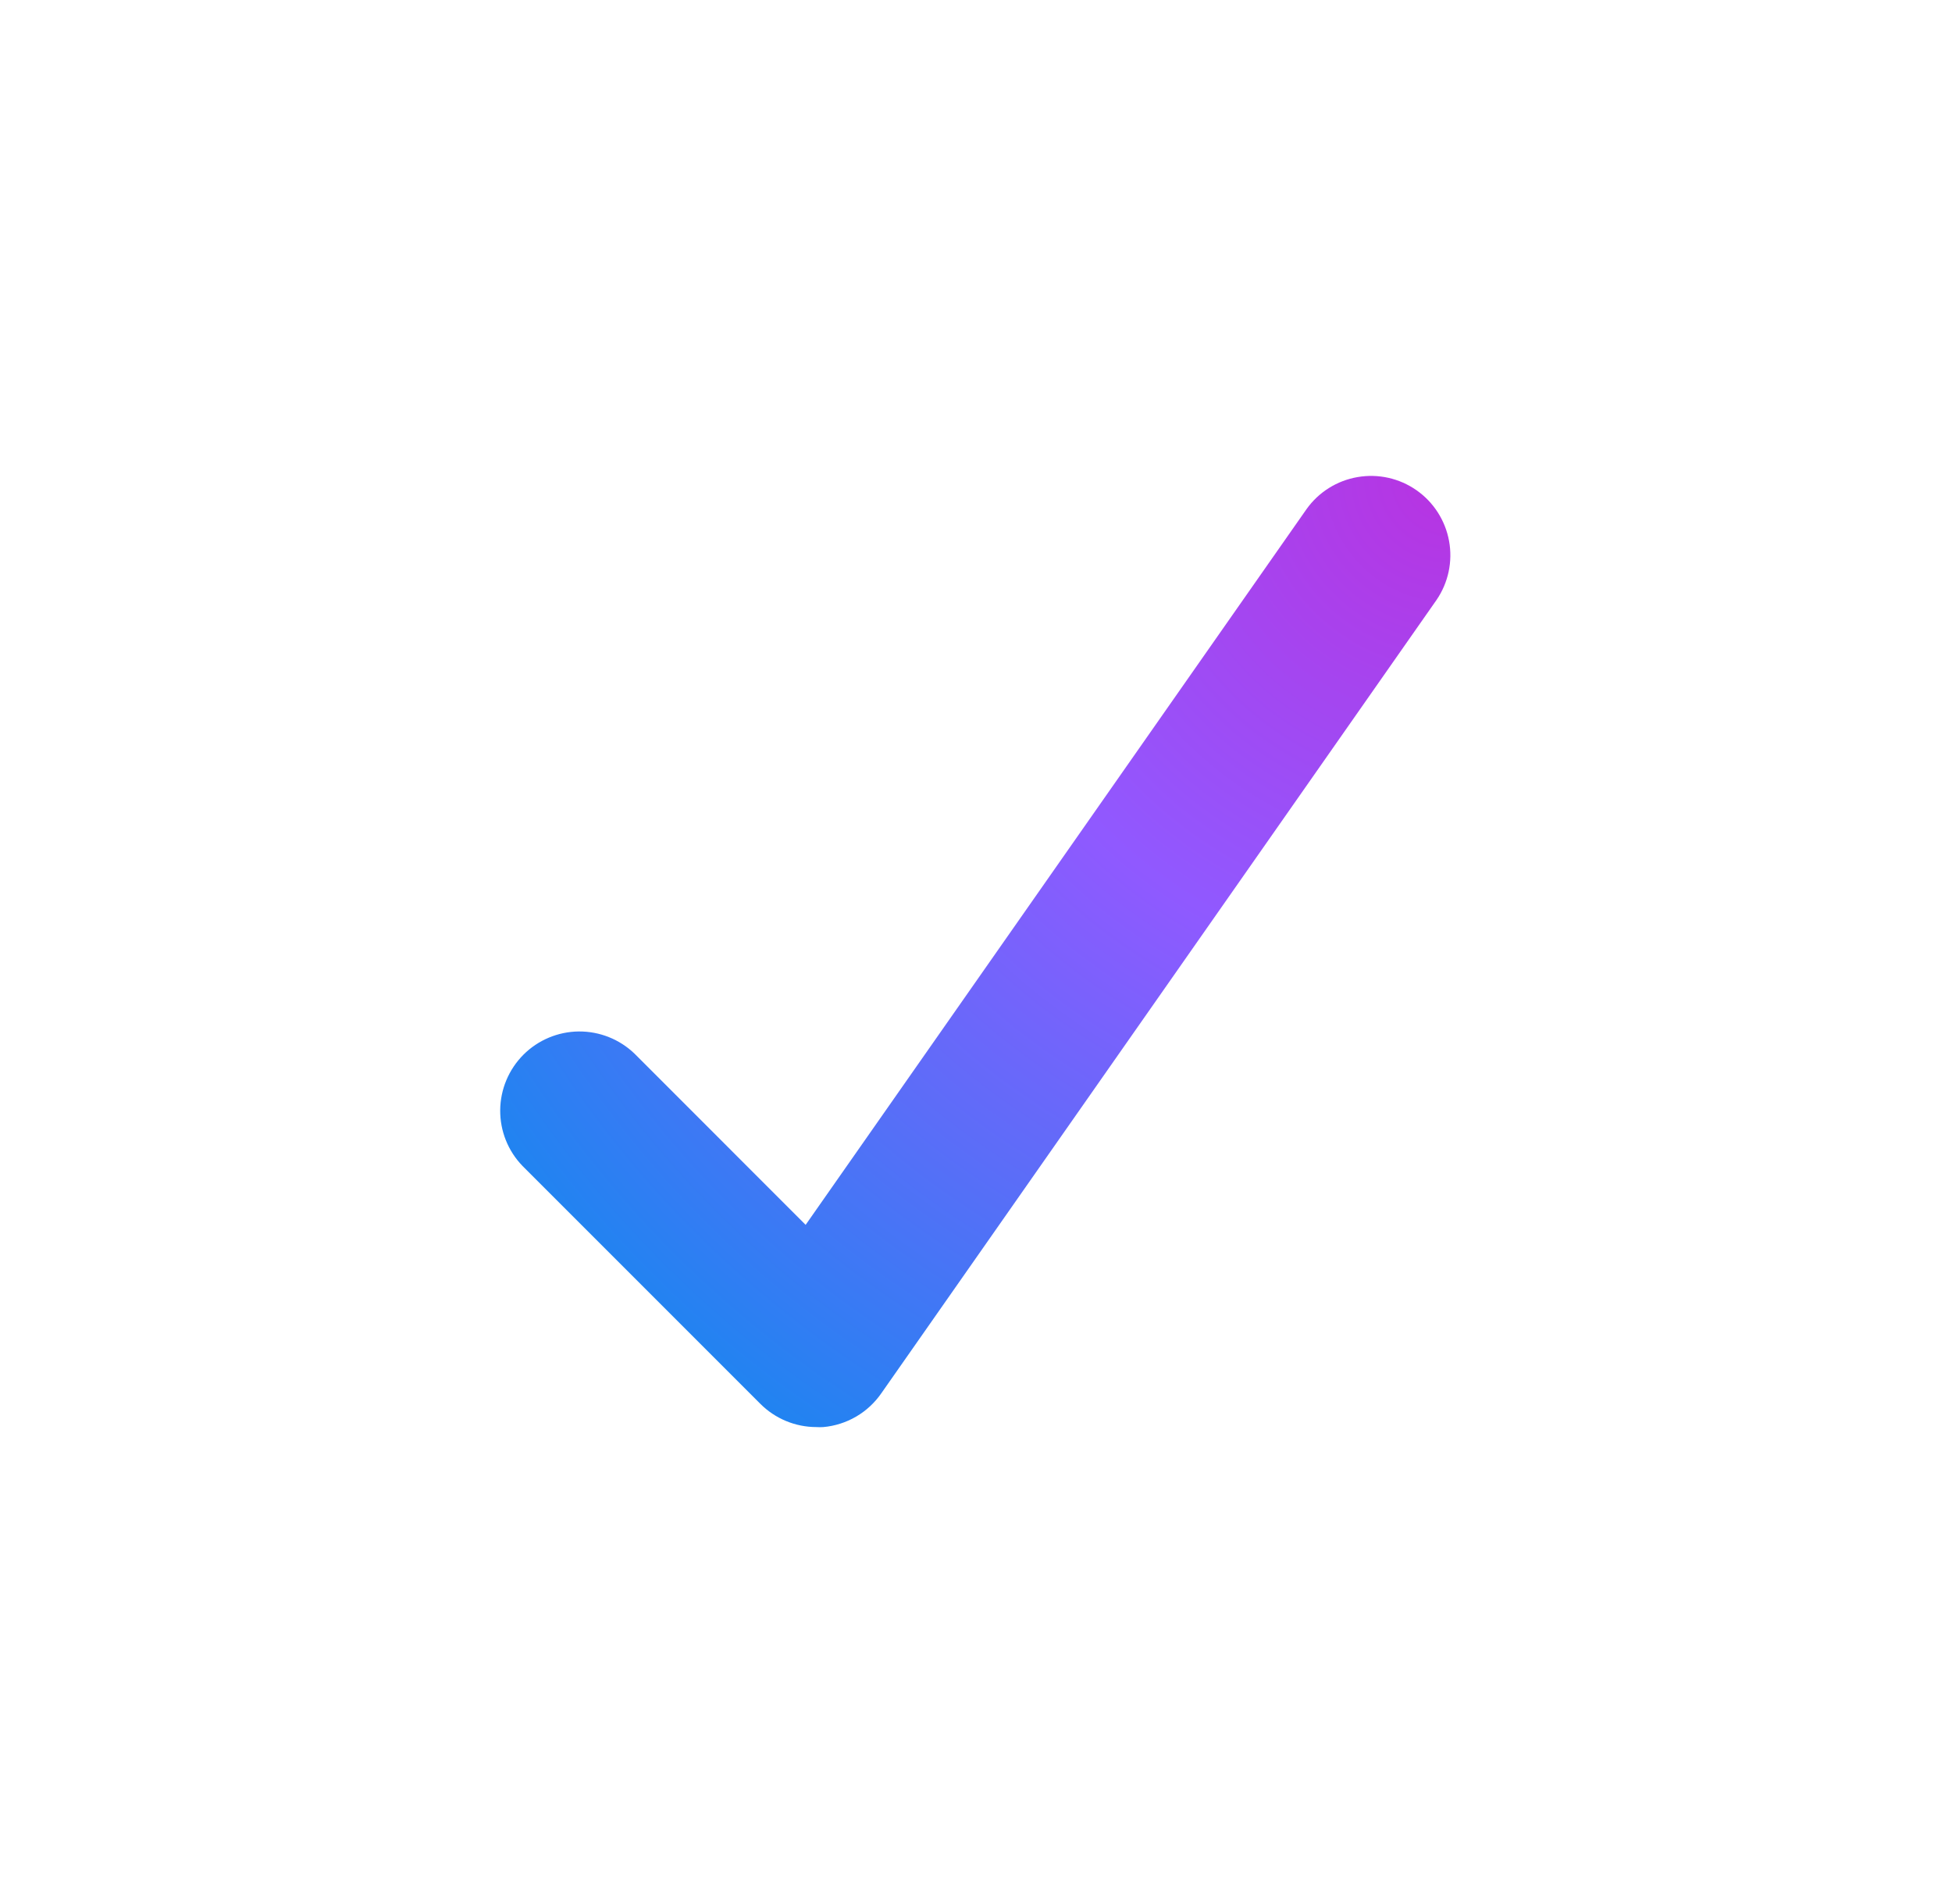 <svg width="40" height="39" viewBox="0 0 40 39" fill="none" xmlns="http://www.w3.org/2000/svg">
<path d="M16.73 29.237C16.299 29.237 15.886 29.066 15.581 28.761L10.706 23.886C10.41 23.58 10.246 23.169 10.25 22.743C10.254 22.317 10.425 21.91 10.726 21.608C11.027 21.307 11.435 21.136 11.861 21.132C12.287 21.129 12.697 21.292 13.004 21.588L16.509 25.094L26.773 10.431C27.021 10.082 27.398 9.846 27.82 9.774C28.242 9.701 28.675 9.798 29.026 10.043C29.378 10.289 29.617 10.663 29.694 11.084C29.771 11.505 29.678 11.94 29.436 12.293L18.061 28.543C17.925 28.739 17.749 28.903 17.543 29.023C17.338 29.142 17.108 29.216 16.871 29.237C16.824 29.24 16.777 29.24 16.73 29.237Z" fill="url(#paint0_radial)"/>
<defs>
<radialGradient id="paint0_radial" cx="0" cy="0" r="1" gradientUnits="userSpaceOnUse" gradientTransform="translate(29.72 9.75) rotate(-45.028) scale(27.549)">
<stop stop-color="#B833E1"/>
<stop offset="0.371" stop-color="#9059FF"/>
<stop offset="0.614" stop-color="#5B6DF8"/>
<stop offset="1" stop-color="#0090ED"/>
</radialGradient>
</defs>
</svg>
